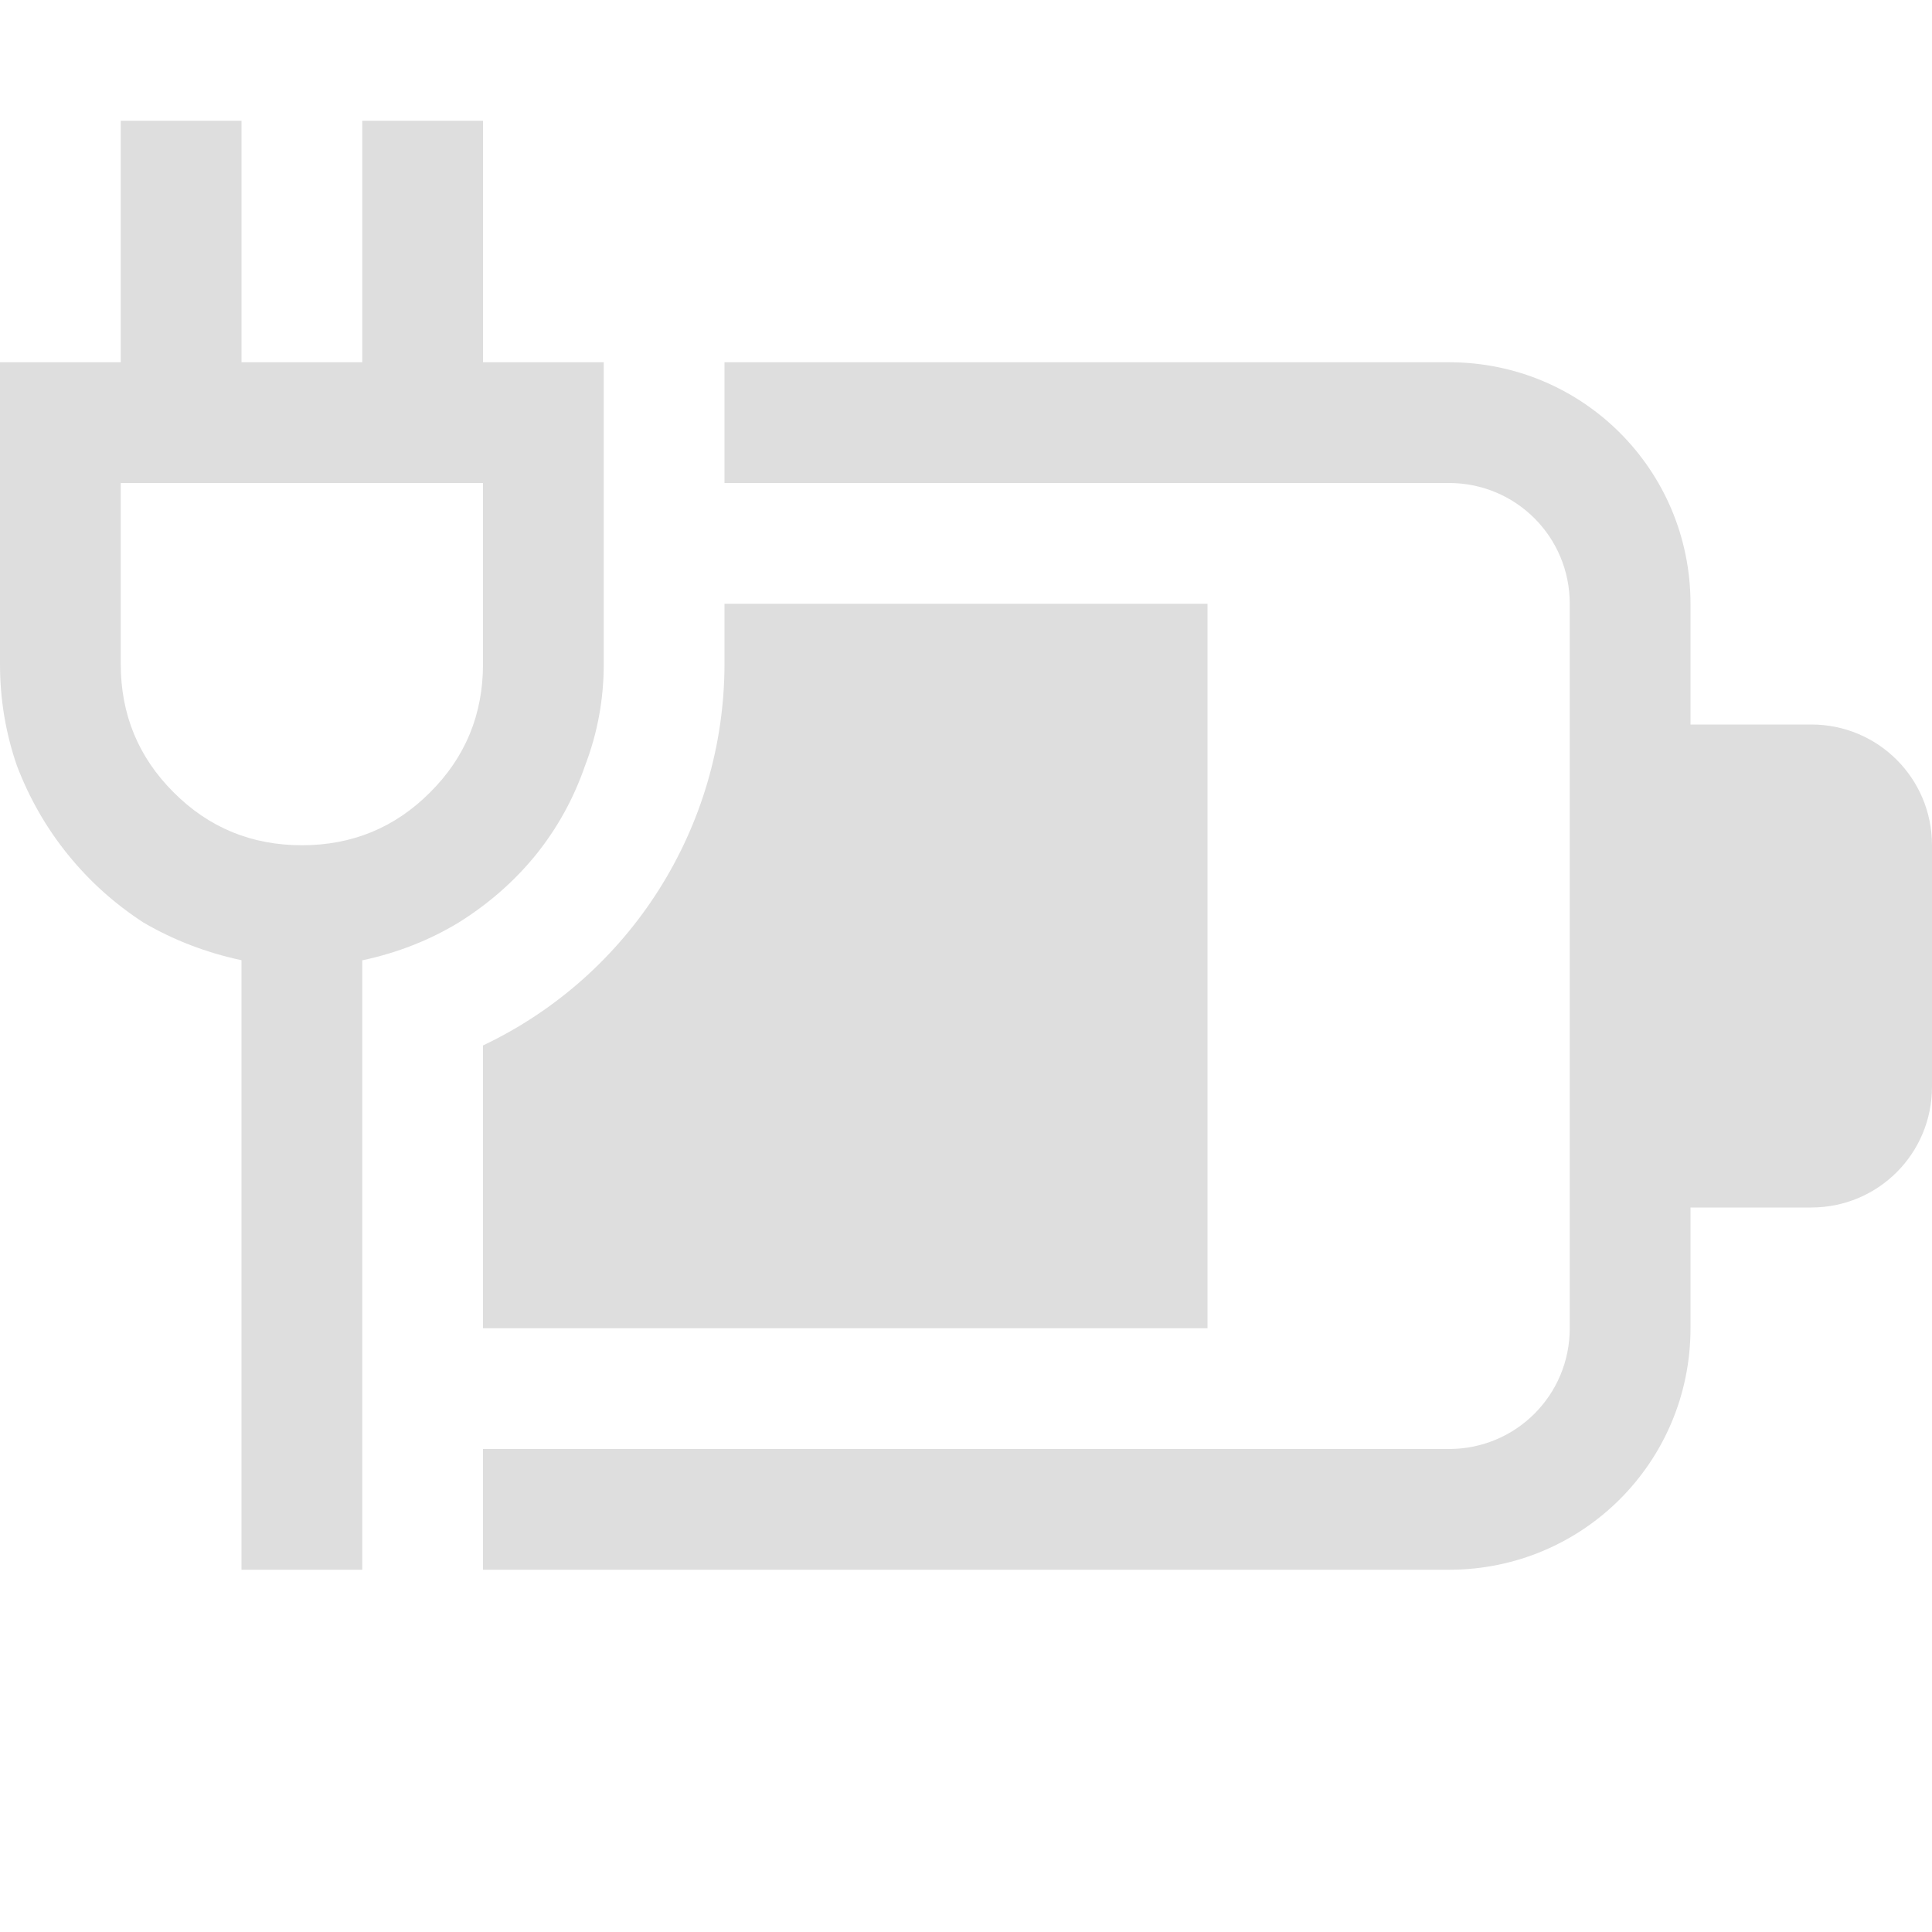 <?xml version="1.0" encoding="UTF-8" standalone="no"?>
<svg
   width="16"
   height="16"
   version="1.1"
   id="svg6"
   sodipodi:docname="battery-080-charged.svg"
   inkscape:version="1.1.1 (3bf5ae0d25, 2021-09-20, custom)"
   xmlns:inkscape="http://www.inkscape.org/namespaces/inkscape"
   xmlns:sodipodi="http://sodipodi.sourceforge.net/DTD/sodipodi-0.dtd"
   xmlns="http://www.w3.org/2000/svg"
   xmlns:svg="http://www.w3.org/2000/svg">
  <defs
     id="defs10" />
  <sodipodi:namedview
     id="namedview8"
     pagecolor="#ffffff"
     bordercolor="#666666"
     borderopacity="1.0"
     inkscape:pageshadow="2"
     inkscape:pageopacity="0.0"
     inkscape:pagecheckerboard="0"
     showgrid="false"
     inkscape:zoom="45.254834"
     inkscape:cx="2.3091456"
     inkscape:cy="8.9382717"
     inkscape:window-width="1920"
     inkscape:window-height="999"
     inkscape:window-x="0"
     inkscape:window-y="0"
     inkscape:window-maximized="1"
     inkscape:current-layer="svg6" />
  <path
     id="path2"
     style="fill:#dedede;fill-opacity:1;paint-order:stroke fill markers"
     d="M 1,1 V 3 H 0 v 2.5 c 0,0.292 0.047,0.573 0.141,0.844 0.104,0.271 0.245,0.516 0.422,0.734 0.177,0.219 0.385,0.406 0.625,0.562 0.25,0.146 0.521,0.25 0.812,0.312 V 13 H 3 V 7.953 c 0.292,-0.062 0.557,-0.167 0.797,-0.312 0.25,-0.156 0.464,-0.344 0.641,-0.562 C 4.615,6.859 4.75,6.615 4.844,6.344 4.948,6.073 5,5.792 5,5.5 V 3 H 4 V 1 H 3 V 3 H 2 V 1 Z m 5,2 v 1 h 6 c 0.554,0 1,0.446 1,1 v 6 c 0,0.554 -0.446,1 -1,1 H 4 v 1 h 8 c 1.108,0 2,-0.892 2,-2 v -1 h 1 c 0.554,0 1,-0.446 1,-1 V 7 C 16,6.446 15.554,6 15,6 H 14 V 5 C 14,3.892 13.108,3 12,3 Z M 1,4 H 4 V 5.5 C 4,5.917 3.854,6.271 3.562,6.562 3.271,6.854 2.917,7 2.5,7 2.083,7 1.729,6.854 1.438,6.562 1.146,6.271 1,5.917 1,5.5 Z M 6,5 V 5.5 C 5.998,6.85 5.22,8.079 4,8.658 V 11 h 6 V 5 Z"
     sodipodi:nodetypes="cccscsccccccscsccccccccccssssccsscsssscsscccssssscccccccc" />
  <g
     transform="translate(-0.07,-3e-5)"
     fill="#363636"
     stroke-linecap="round"
     stroke-linejoin="round"
     stroke-width="4"
     style="paint-order:stroke fill markers"
     aria-label=""
     id="g8" />
</svg>
